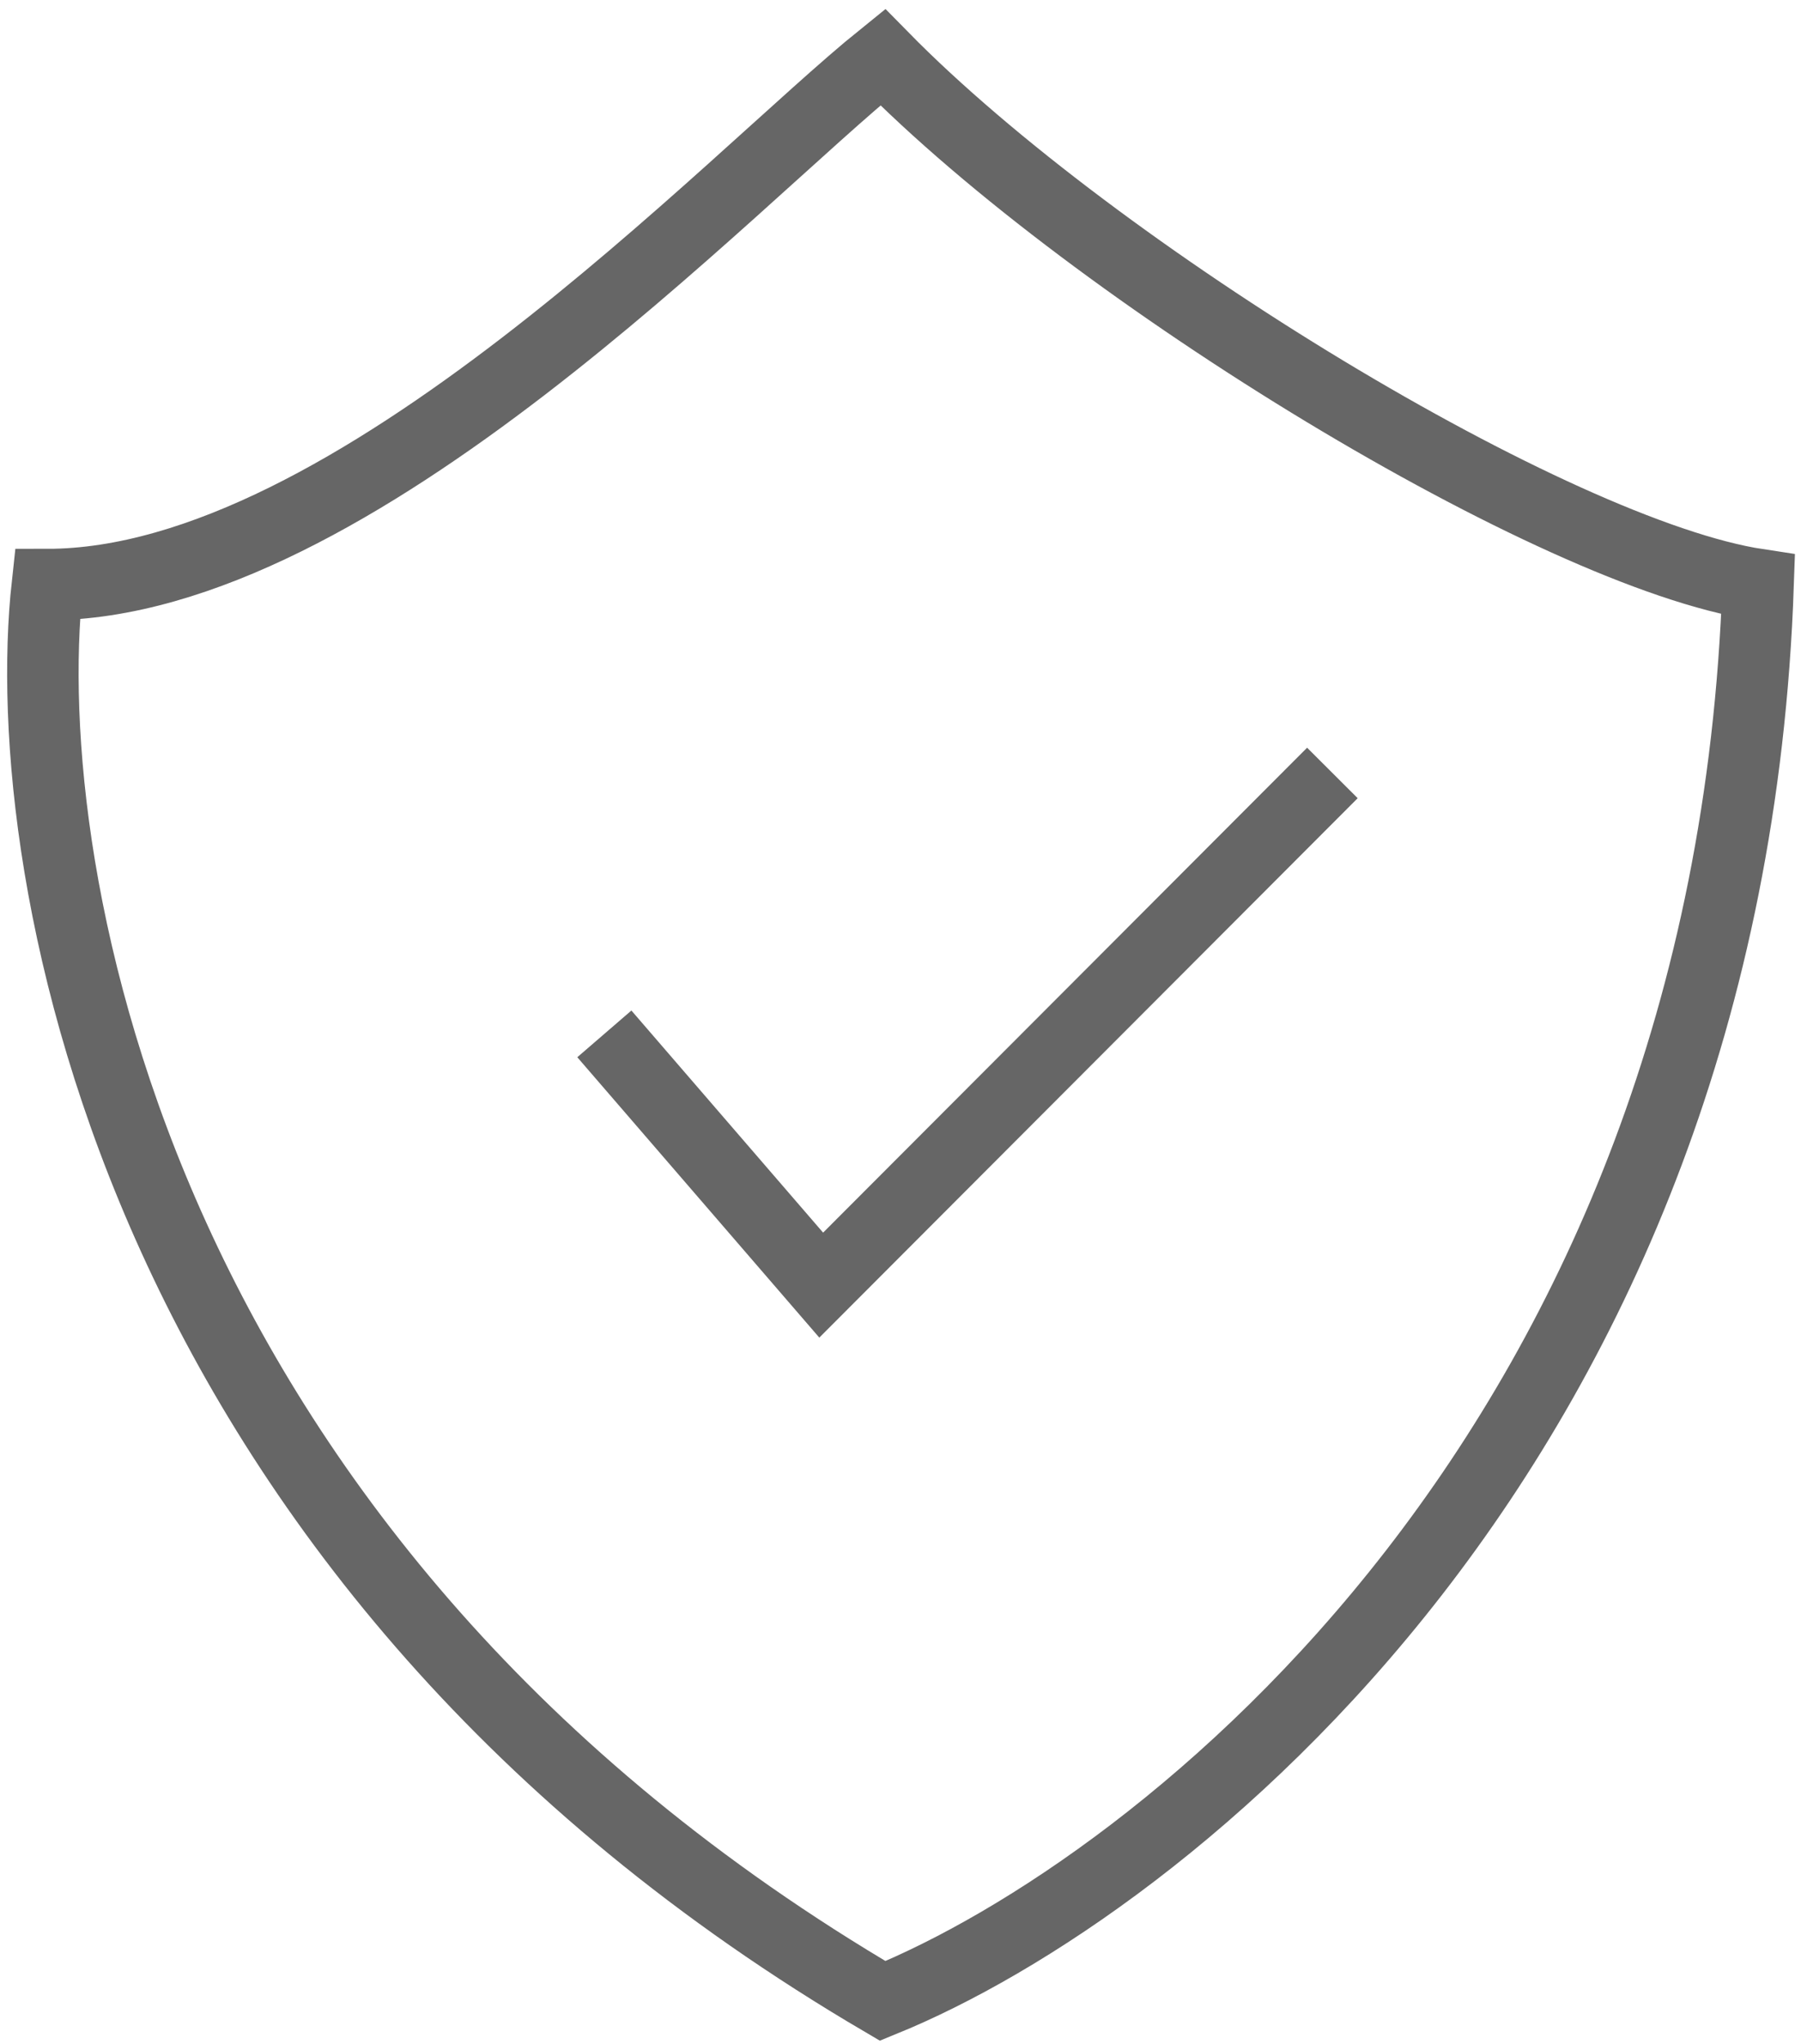 <svg width="126" height="143" viewBox="0 0 126 143" fill="none" xmlns="http://www.w3.org/2000/svg">
<path d="M3.315 40.892C24.708 40.892 51.189 12.516 61.756 4C76.766 19.288 108.839 38.745 123 40.892C120.93 101.046 81.308 132.009 61.756 139.971C9.656 109.396 1.087 61.179 3.315 40.892Z" stroke="#666666" stroke-width="5"/>
<path d="M42.281 72.323L57.453 89.899L93.216 54.071" stroke="#666666" stroke-width="5"/>
</svg>
